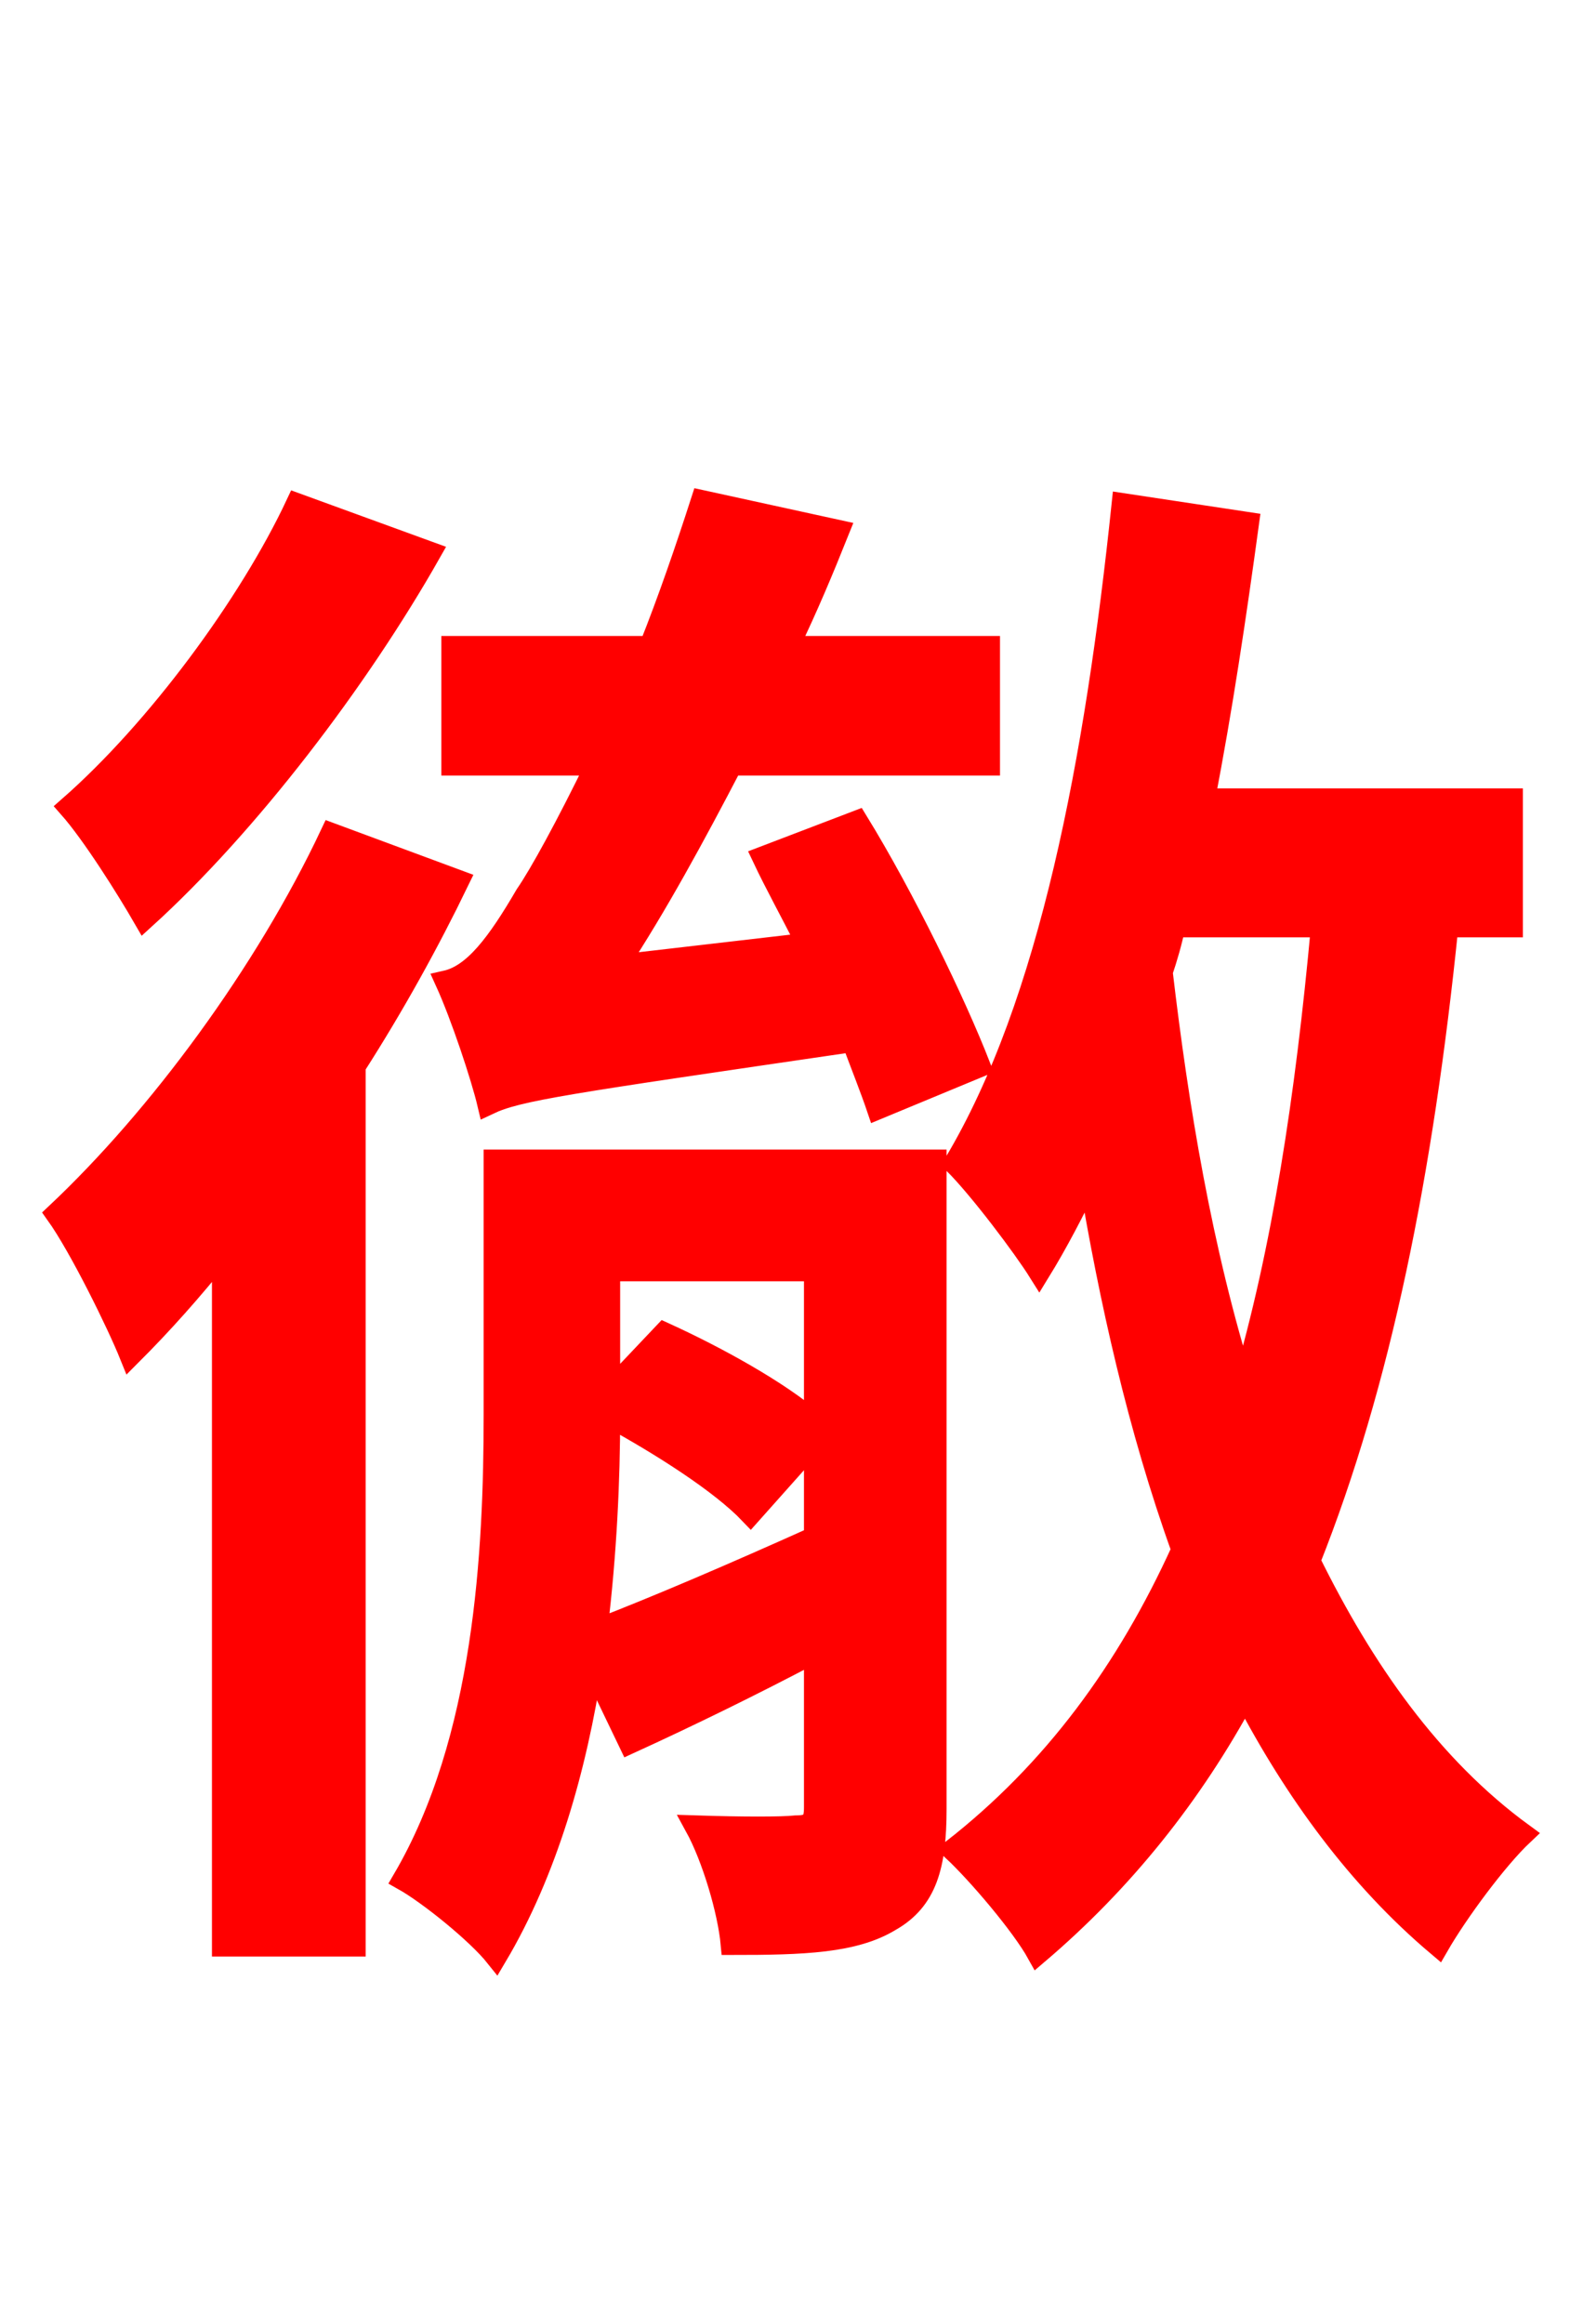 <svg xmlns="http://www.w3.org/2000/svg" xmlns:xlink="http://www.w3.org/1999/xlink" width="72" height="106.56"><path fill="red" stroke="red" d="M44.93 48.89C43.78 45.94 41.47 41.18 39.31 37.66L34.99 39.31C35.57 40.54 36.29 41.83 37.01 43.27L28.30 44.28C30.10 41.54 31.82 38.38 33.55 35.06L45.36 35.06L45.36 29.66L36.14 29.66C37.01 27.86 37.73 26.14 38.45 24.34L32.18 22.97C31.46 25.20 30.67 27.50 29.81 29.66L20.74 29.66L20.74 35.06L27.36 35.06C25.99 37.87 24.77 40.10 24.12 41.04C22.82 43.27 21.74 44.71 20.45 45.00C21.17 46.58 22.10 49.39 22.39 50.62C23.76 49.97 25.85 49.68 39.10 47.74C39.53 48.89 39.96 49.97 40.25 50.83ZM13.61 23.11C11.45 27.72 7.20 33.48 3.17 37.01C4.25 38.23 5.83 40.75 6.62 42.12C11.38 37.80 16.42 31.18 19.73 25.34ZM15.19 38.23C12.17 44.64 7.27 51.26 2.59 55.66C3.67 57.17 5.40 60.70 5.98 62.14C7.42 60.70 8.78 59.18 10.22 57.38L10.22 89.21L16.27 89.21L16.27 48.89C18.07 46.08 19.66 43.20 21.02 40.39ZM27.94 64.94C30.31 66.24 33.05 67.97 34.42 69.41L37.37 66.10L37.37 70.49C33.70 72.14 30.17 73.66 27.36 74.74C27.79 71.21 27.94 67.82 27.94 64.94ZM37.37 58.25L37.37 65.23C35.71 63.79 32.83 62.21 30.46 61.13L27.94 63.79L27.94 58.25ZM42.91 53.21L22.68 53.21L22.68 64.87C22.68 71.14 22.25 79.78 18.50 86.18C19.66 86.83 21.89 88.63 22.75 89.71C25.06 85.82 26.42 81.07 27.14 76.32L28.87 79.92C31.54 78.70 34.49 77.26 37.37 75.74L37.37 82.87C37.37 83.52 37.22 83.74 36.50 83.74C35.86 83.81 34.06 83.81 31.90 83.74C32.69 85.18 33.41 87.62 33.55 89.14C36.86 89.14 39.17 89.06 40.82 88.06C42.48 87.12 42.91 85.54 42.91 82.94ZM60.62 42.48C59.90 50.33 58.82 57.38 57.02 63.50C55.08 57.31 54.00 50.69 53.28 44.57C53.50 43.92 53.71 43.20 53.86 42.48ZM69.34 42.48L69.34 36.65L55.22 36.65C56.02 32.54 56.66 28.22 57.24 23.98L51.48 23.11C50.26 34.78 48.17 46.01 43.78 53.35C44.93 54.50 46.94 57.17 47.66 58.32C48.46 57.02 49.25 55.51 49.97 54.00C50.90 59.54 52.20 65.45 54.22 71.06C51.70 76.61 48.31 81.22 43.70 84.82C44.86 85.90 46.87 88.27 47.59 89.57C51.48 86.26 54.65 82.30 57.10 77.76C59.40 82.15 62.28 86.11 65.95 89.21C66.82 87.70 68.62 85.25 69.84 84.10C65.59 81.00 62.50 76.54 60.05 71.57C63.29 63.43 65.23 53.78 66.38 42.48Z"/></svg>
